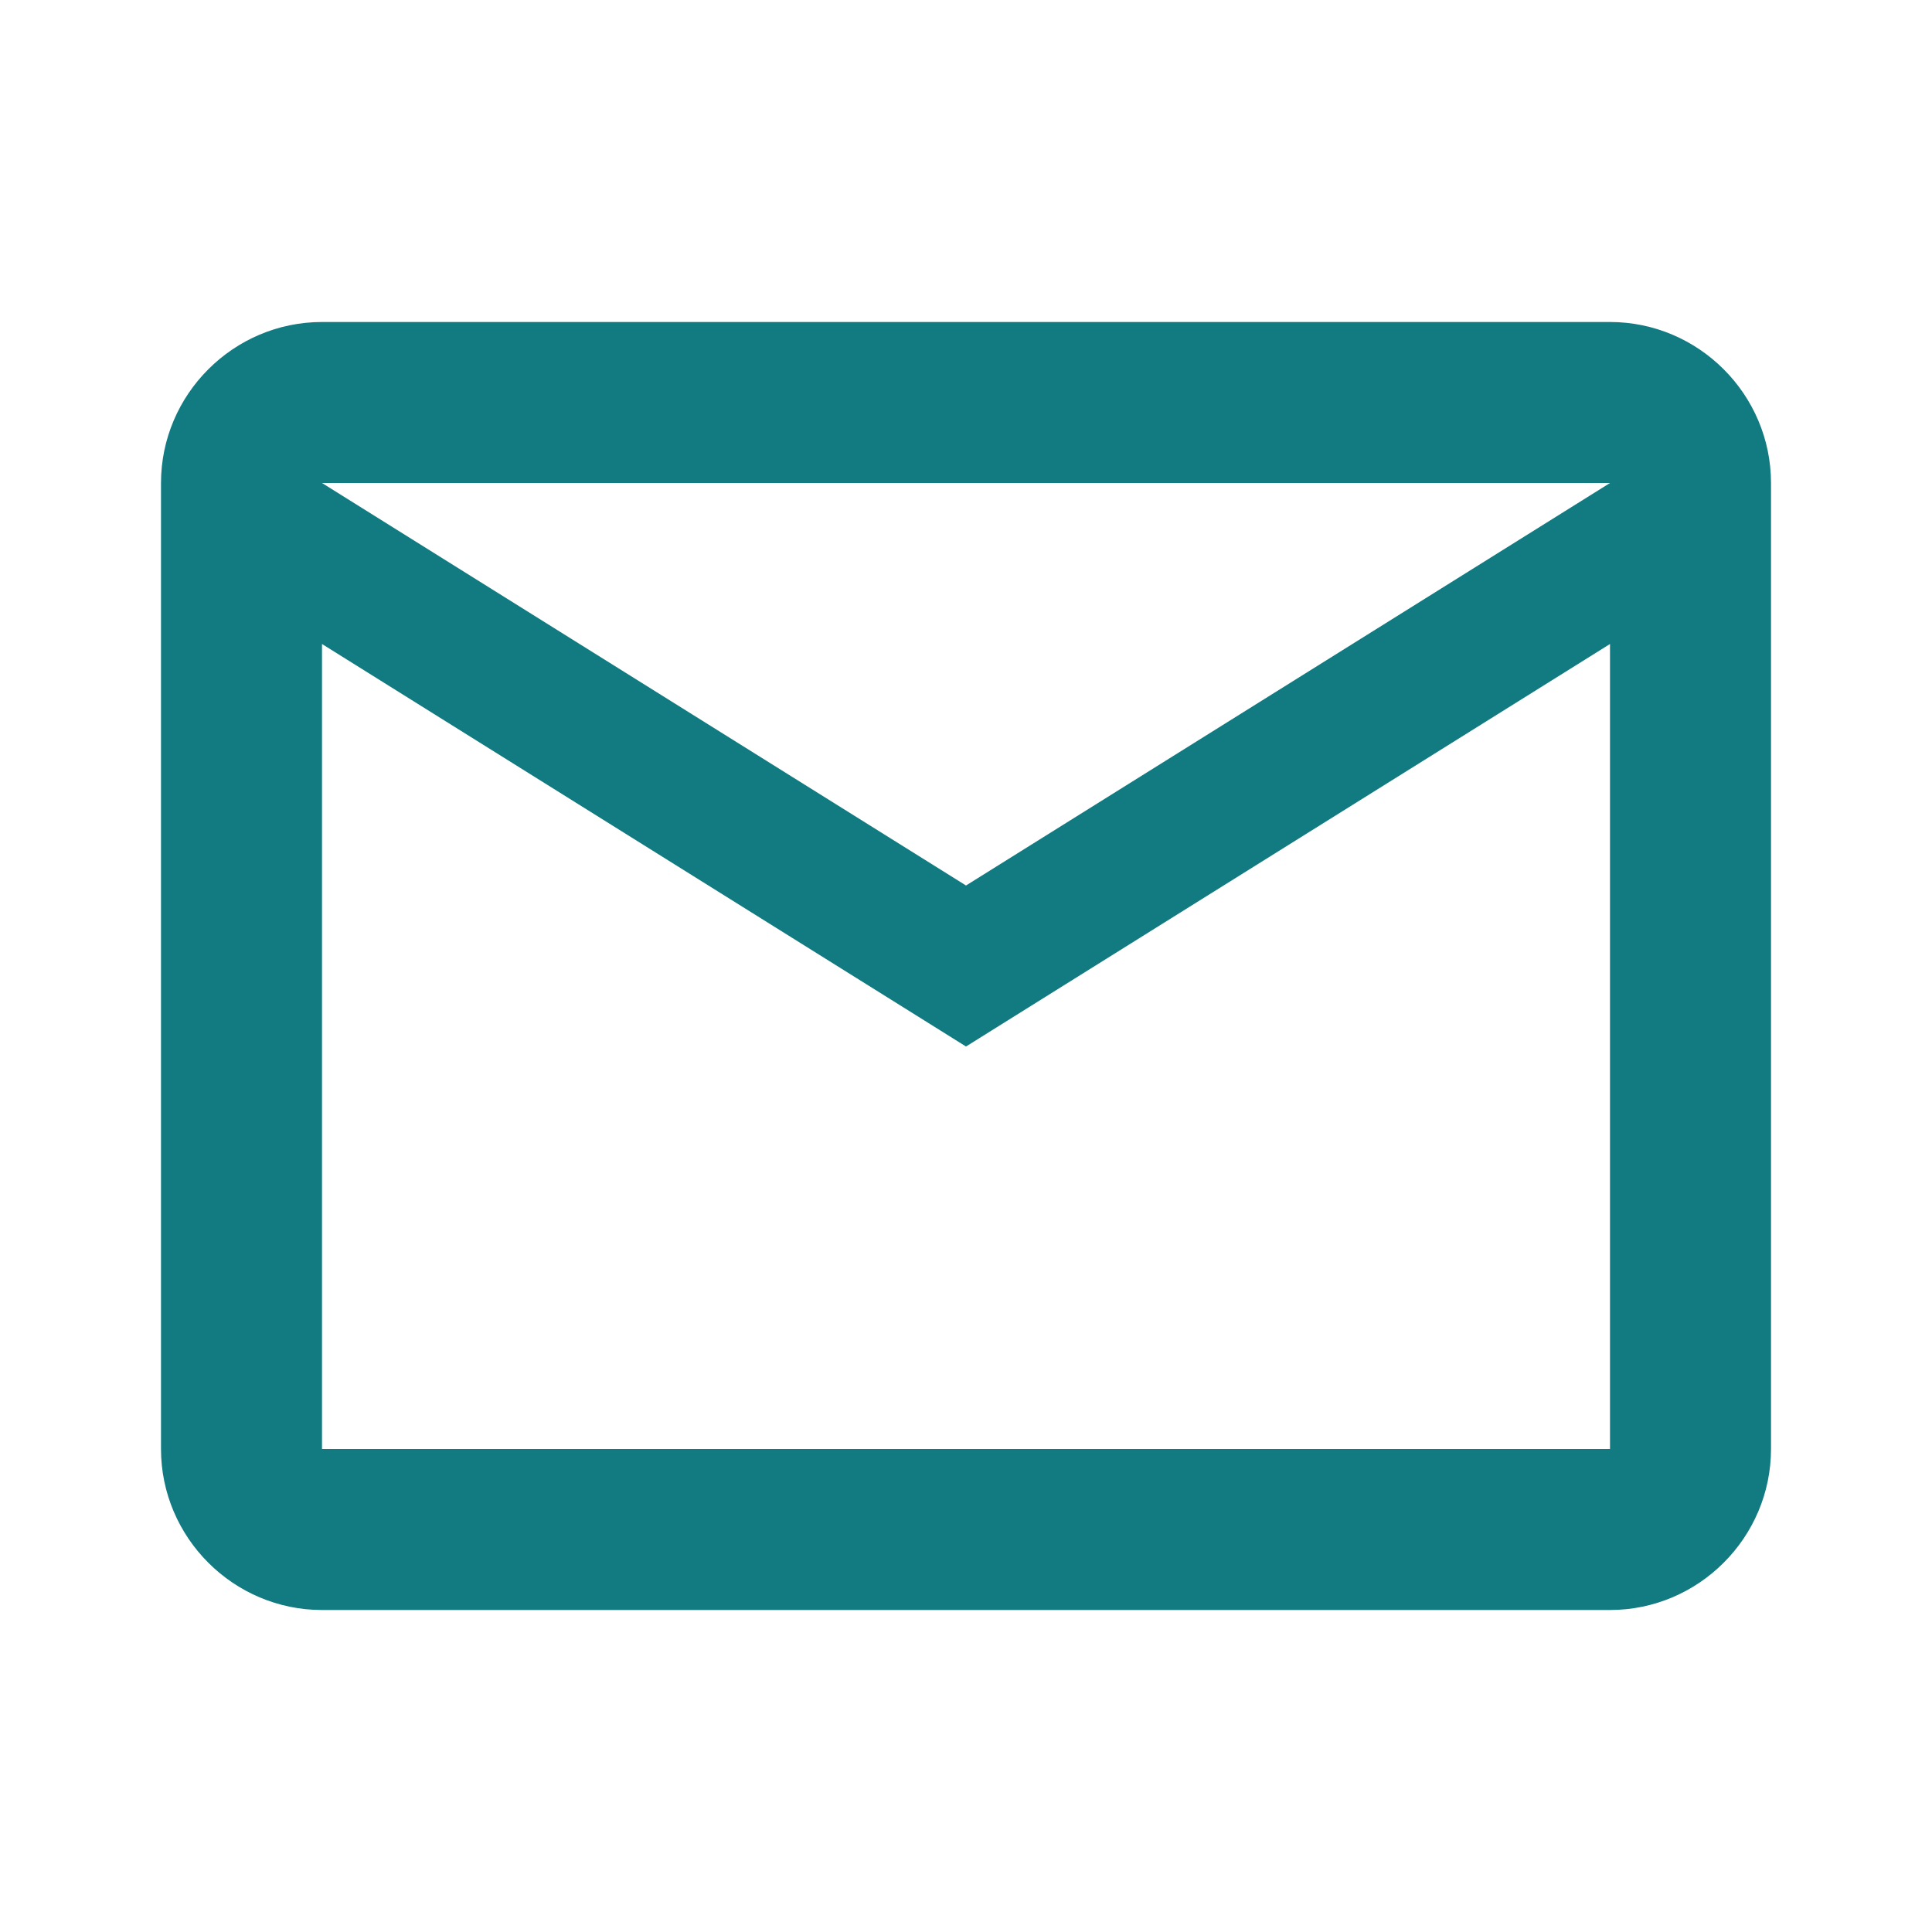 <svg width="24" height="24" viewBox="0 0 24 24" fill="none" xmlns="http://www.w3.org/2000/svg">
<g id="email_24px">
<path id="icon/communication/email_24px" fill-rule="evenodd" clip-rule="evenodd" d="M22 6C22 4.9 21.1 4 20 4H4C2.9 4 2 4.9 2 6V18C2 19.1 2.9 20 4 20H20C21.1 20 22 19.1 22 18V6ZM20 6L12 11L4 6H20ZM12 13L4 8V18H20V8L12 13Z" fill="rgba(18, 122, 129, 1)" fill-opacity="1"/>
</g>
</svg>

